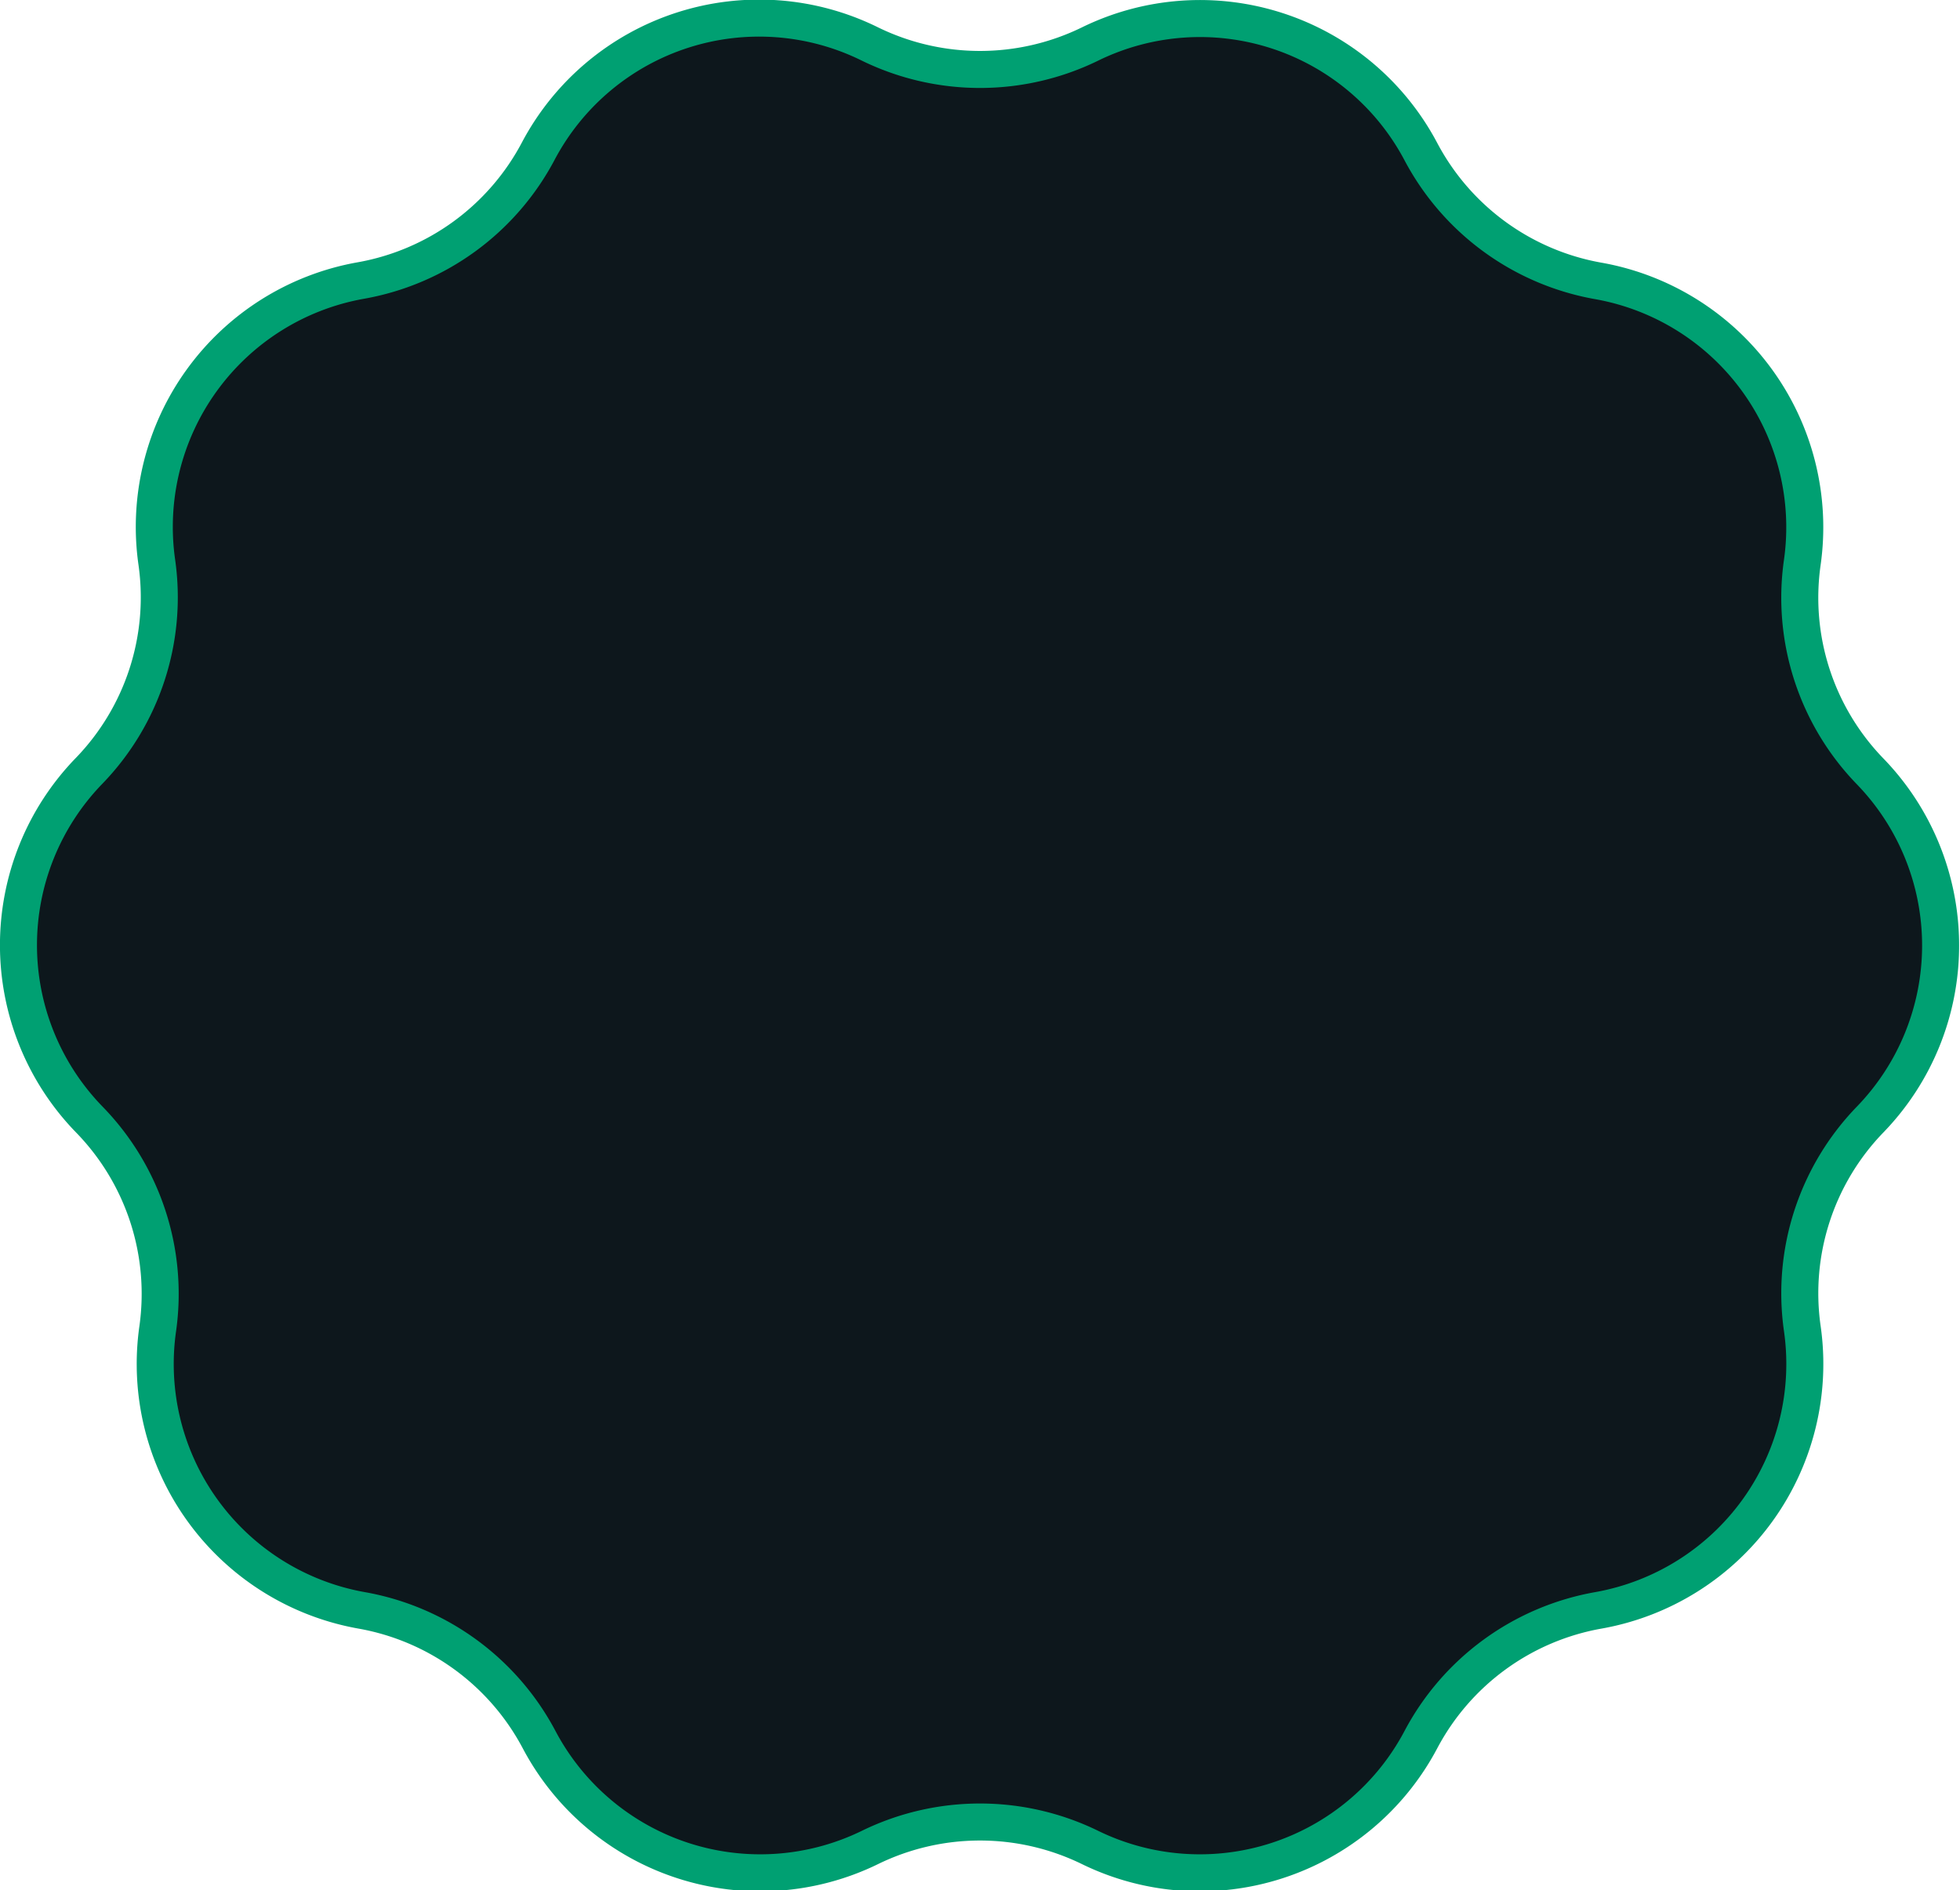 <svg xmlns="http://www.w3.org/2000/svg" viewBox="0 0 105.88 102.12"><defs><style>.cls-1{fill:#0d171c;stroke:#00a072;stroke-miterlimit:10;stroke-width:2px;}</style></defs><title>資產 10</title><g id="圖層_2" data-name="圖層 2"><g id="圖層_1-2" data-name="圖層 1"><path class="cls-1" d="M58.88,2.38h0a13.5,13.5,0,0,1,17.87,5.8h0a13.51,13.51,0,0,0,9.61,7h0a13.52,13.52,0,0,1,11,15.21h0a13.48,13.48,0,0,0,3.67,11.29h0a13.52,13.52,0,0,1,0,18.8h0a13.49,13.49,0,0,0-3.67,11.29h0A13.52,13.52,0,0,1,86.36,87h0a13.51,13.51,0,0,0-9.61,7h0a13.51,13.51,0,0,1-17.87,5.81h0a13.54,13.54,0,0,0-11.88,0h0a13.51,13.51,0,0,1-17.87-5.81h0a13.51,13.51,0,0,0-9.61-7h0a13.52,13.52,0,0,1-11-15.21h0A13.49,13.49,0,0,0,4.8,60.46h0a13.52,13.52,0,0,1,0-18.8h0A13.48,13.48,0,0,0,8.47,30.37h0a13.52,13.52,0,0,1,11-15.21h0a13.51,13.51,0,0,0,9.61-7h0A13.5,13.5,0,0,1,47,2.38h0A13.54,13.54,0,0,0,58.88,2.38Z"/></g></g></svg>
